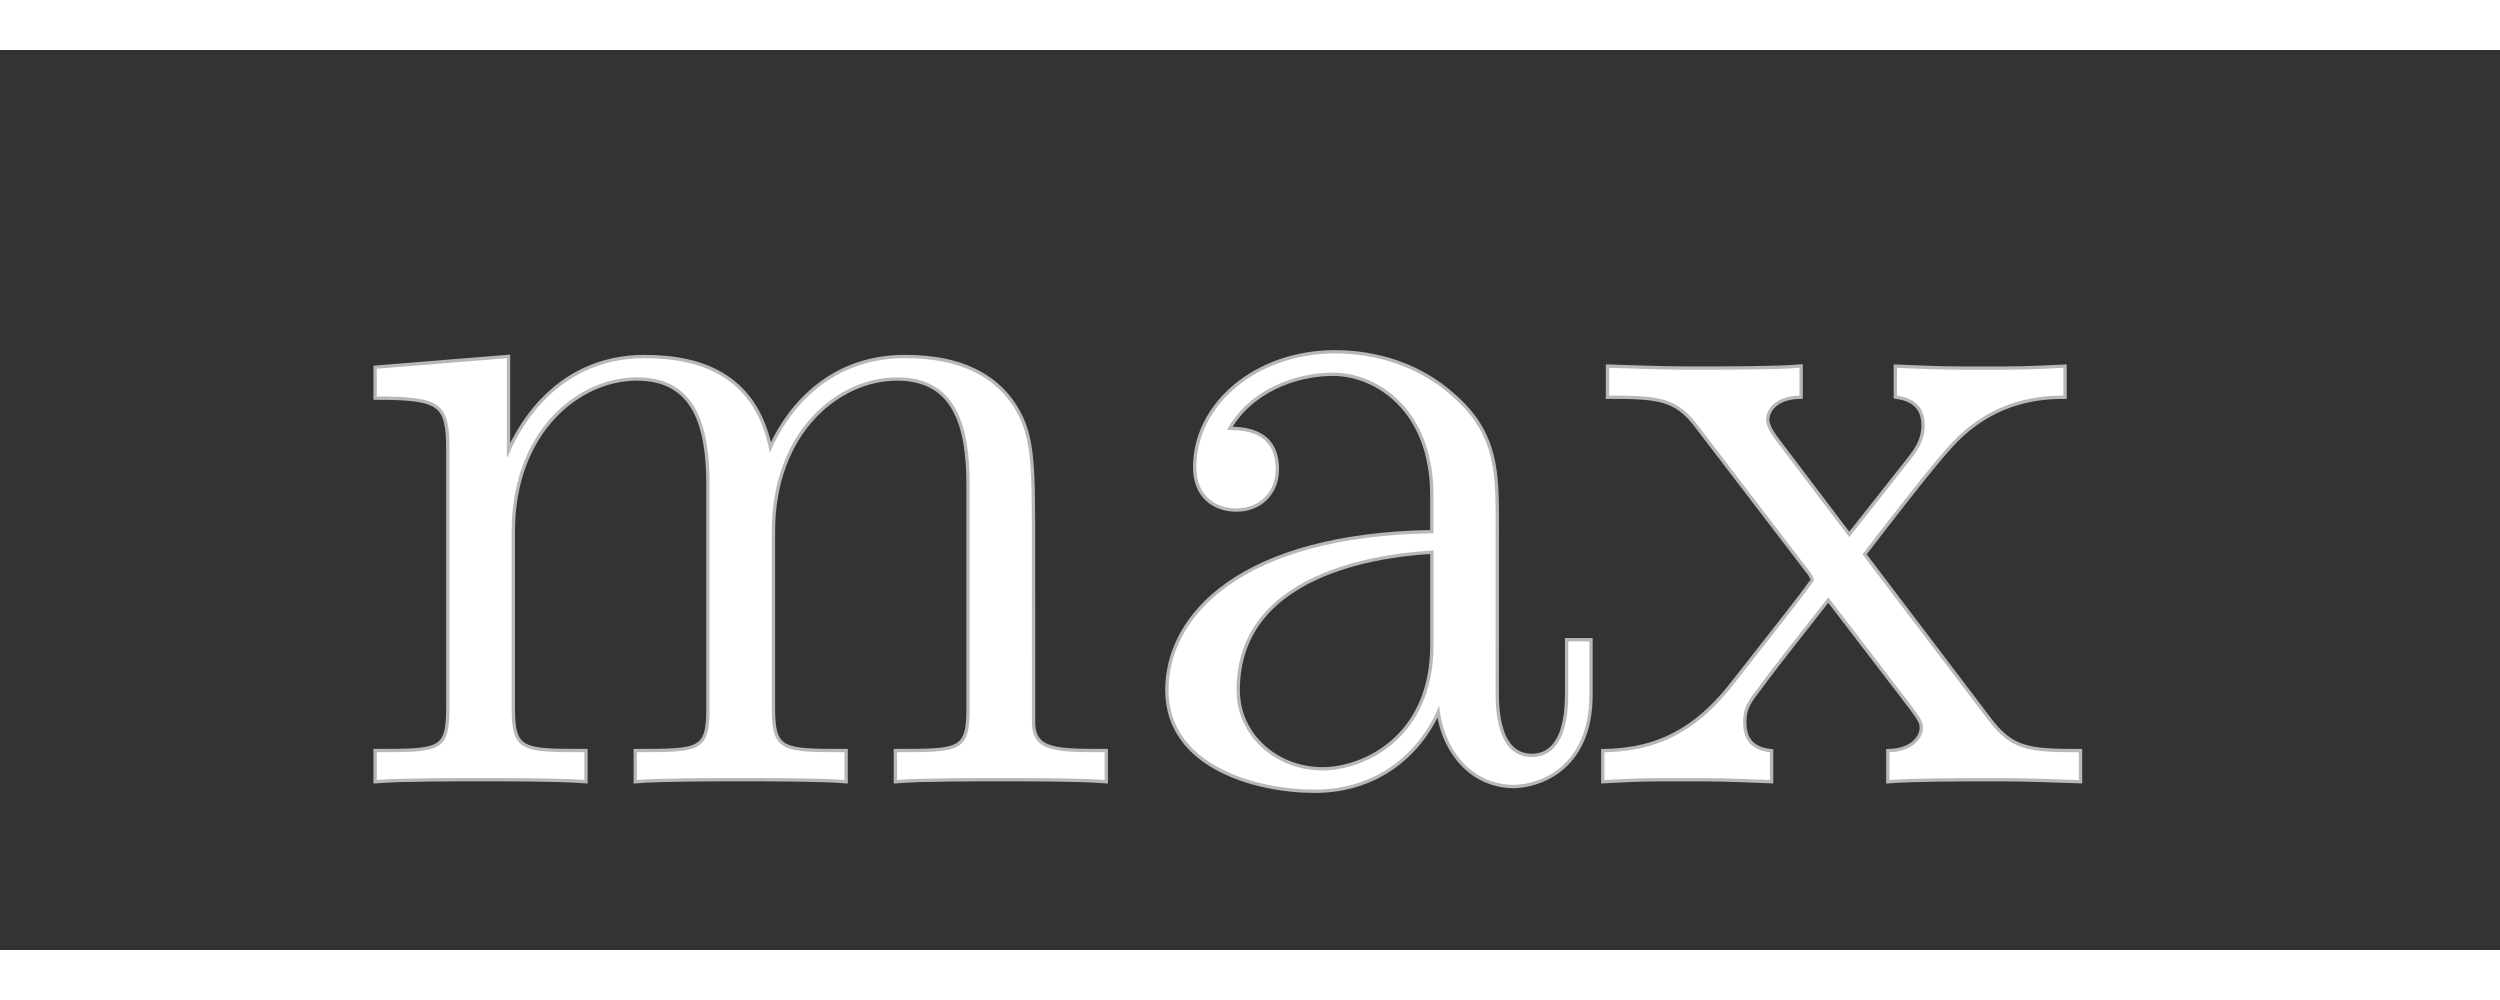 <?xml version="1.0" encoding="UTF-8" standalone="no"?>
<!-- This file was generated by dvisvgm 2.1.3 -->

<svg
   xmlns:dc="http://purl.org/dc/elements/1.1/"
   xmlns:cc="http://creativecommons.org/ns#"
   xmlns:rdf="http://www.w3.org/1999/02/22-rdf-syntax-ns#"
   xmlns:svg="http://www.w3.org/2000/svg"
   xmlns="http://www.w3.org/2000/svg"
   xmlns:sodipodi="http://sodipodi.sourceforge.net/DTD/sodipodi-0.dtd"
   xmlns:inkscape="http://www.inkscape.org/namespaces/inkscape"
   height="20"
   version="1.1"
   viewBox="40 66.55 37.5 13.5"
   width="50"
   id="svg11"
   sodipodi:docname="max.svg"
   inkscape:version="0.92.3 (2405546, 2018-03-11)">
  <rect x="40" y="66.55" width="37.5" height="13.5" fill="#333333" stroke="none"/>
  <sodipodi:namedview
     pagecolor="#ffffff"
     bordercolor="#666666"
     borderopacity="1"
     objecttolerance="10"
     gridtolerance="10"
     guidetolerance="10"
     inkscape:pageopacity="0"
     inkscape:pageshadow="2"
     inkscape:window-width="1920"
     inkscape:window-height="1130"
     id="namedview13"
     showgrid="false"
     inkscape:zoom="9.5341887"
     inkscape:cx="5.3156482"
     inkscape:cy="-7.6590173"
     inkscape:window-x="0"
     inkscape:window-y="0"
     inkscape:window-maximized="1"
     inkscape:current-layer="svg11"
     units="px" />
  <defs
     id="defs2" />
  <g
     id="page1"
     transform="translate(5.192,4.773)">
    <path
       d="m 50.286,69.241 c 0,-1.334 0,-1.736 -0.33,-2.195 -0.416,-0.559 -1.09,-0.646 -1.578,-0.646 -1.191,0 -1.793,0.861 -2.023,1.42 -0.201,-1.105 -0.976,-1.42 -1.879,-1.42 -1.392,0 -1.937,1.191 -2.051,1.478 h -0.014 v -1.478 l -1.951,0.158 v 0.416 c 0.976,0 1.09,0.101 1.09,0.803 v 3.888 c 0,0.645 -0.158,0.645 -1.09,0.645 v 0.416 c 0.373,-0.029 1.148,-0.029 1.549,-0.029 0.416,0 1.191,0 1.564,0.029 v -0.416 c -0.918,0 -1.09,0 -1.09,-0.645 v -2.668 c 0,-1.506 0.99,-2.31 1.879,-2.31 0.889,0 1.09,0.732 1.09,1.607 v 3.371 c 0,0.645 -0.158,0.645 -1.09,0.645 v 0.416 c 0.373,-0.029 1.148,-0.029 1.549,-0.029 0.416,0 1.191,0 1.564,0.029 v -0.416 c -0.918,0 -1.09,0 -1.09,-0.645 v -2.668 c 0,-1.506 0.99,-2.31 1.879,-2.31 0.889,0 1.09,0.732 1.09,1.607 v 3.371 c 0,0.645 -0.158,0.645 -1.09,0.645 v 0.416 c 0.373,-0.029 1.148,-0.029 1.549,-0.029 0.416,0 1.191,0 1.564,0.029 v -0.416 c -0.717,0 -1.076,0 -1.09,-0.43 z"
       style="opacity:1;fill:#ffffff;fill-opacity:1;stroke:#ffffff;stroke-width:0.1;stroke-miterlimit:4;stroke-dasharray:none;stroke-opacity:0.65"
       id="path4"
       inkscape:connector-curvature="0" />
    <path
       d="m 57.243,68.897 c 0,-0.775 0,-1.349 -0.631,-1.908 -0.502,-0.459 -1.148,-0.66 -1.779,-0.66 -1.176,0 -2.08,0.775 -2.08,1.707 0,0.416 0.273,0.617 0.603,0.617 0.344,0 0.588,-0.244 0.588,-0.588 0,-0.588 -0.516,-0.588 -0.732,-0.588 0.33,-0.603 1.019,-0.861 1.592,-0.861 0.66,0 1.506,0.545 1.506,1.836 v 0.574 c -2.884,0.043 -3.974,1.248 -3.974,2.353 0,1.133 1.32,1.492 2.195,1.492 0.947,0 1.593,-0.574 1.865,-1.262 0.057,0.674 0.502,1.191 1.119,1.191 0.301,0 1.133,-0.201 1.133,-1.349 v -0.803 h -0.316 v 0.803 c 0,0.818 -0.344,0.932 -0.545,0.932 -0.545,0 -0.545,-0.76 -0.545,-0.976 z m -0.932,1.808 c 0,1.406 -1.047,1.879 -1.664,1.879 -0.703,0 -1.291,-0.516 -1.291,-1.205 0,-1.894 2.439,-2.066 2.955,-2.095 z"
       style="opacity:1;fill:#ffffff;fill-opacity:1;stroke:#ffffff;stroke-width:0.1;stroke-miterlimit:4;stroke-dasharray:none;stroke-opacity:0.65"
       id="path6"
       inkscape:connector-curvature="0" />
    <path
       d="m 62.746,69.342 c 0.416,-0.545 1.019,-1.32 1.291,-1.621 0.588,-0.66 1.262,-0.76 1.722,-0.76 v -0.416 c -0.617,0.029 -0.645,0.029 -1.205,0.029 -0.545,0 -0.574,0 -1.291,-0.029 v 0.416 c 0.186,0.029 0.416,0.115 0.416,0.445 0,0.244 -0.129,0.402 -0.215,0.516 l -0.918,1.162 -1.119,-1.478 c -0.043,-0.057 -0.129,-0.186 -0.129,-0.287 0,-0.086 0.072,-0.344 0.502,-0.359 v -0.416 c -0.359,0.029 -1.09,0.029 -1.478,0.029 -0.473,0 -0.502,0 -1.377,-0.029 v 0.416 c 0.732,0 1.004,0.029 1.306,0.416 l 1.679,2.195 c 0.029,0.029 0.086,0.115 0.086,0.158 0,0.043 -1.119,1.449 -1.262,1.635 -0.631,0.775 -1.262,0.932 -1.879,0.947 v 0.416 c 0.545,-0.029 0.574,-0.029 1.191,-0.029 0.545,0 0.574,0 1.291,0.029 v -0.416 c -0.344,-0.043 -0.402,-0.258 -0.402,-0.459 0,-0.23 0.1,-0.344 0.244,-0.531 0.215,-0.301 0.689,-0.889 1.033,-1.334 l 1.176,1.535 c 0.244,0.316 0.244,0.344 0.244,0.43 0,0.115 -0.115,0.344 -0.502,0.359 v 0.416 c 0.373,-0.029 1.076,-0.029 1.478,-0.029 0.473,0 0.502,0 1.363,0.029 v -0.416 c -0.76,0 -1.019,-0.029 -1.363,-0.488 z"
       style="opacity:1;fill:#ffffff;fill-opacity:1;stroke:#ffffff;stroke-width:0.1;stroke-miterlimit:4;stroke-dasharray:none;stroke-opacity:0.65"
       id="path8"
       inkscape:connector-curvature="0" />
  </g>
</svg>
